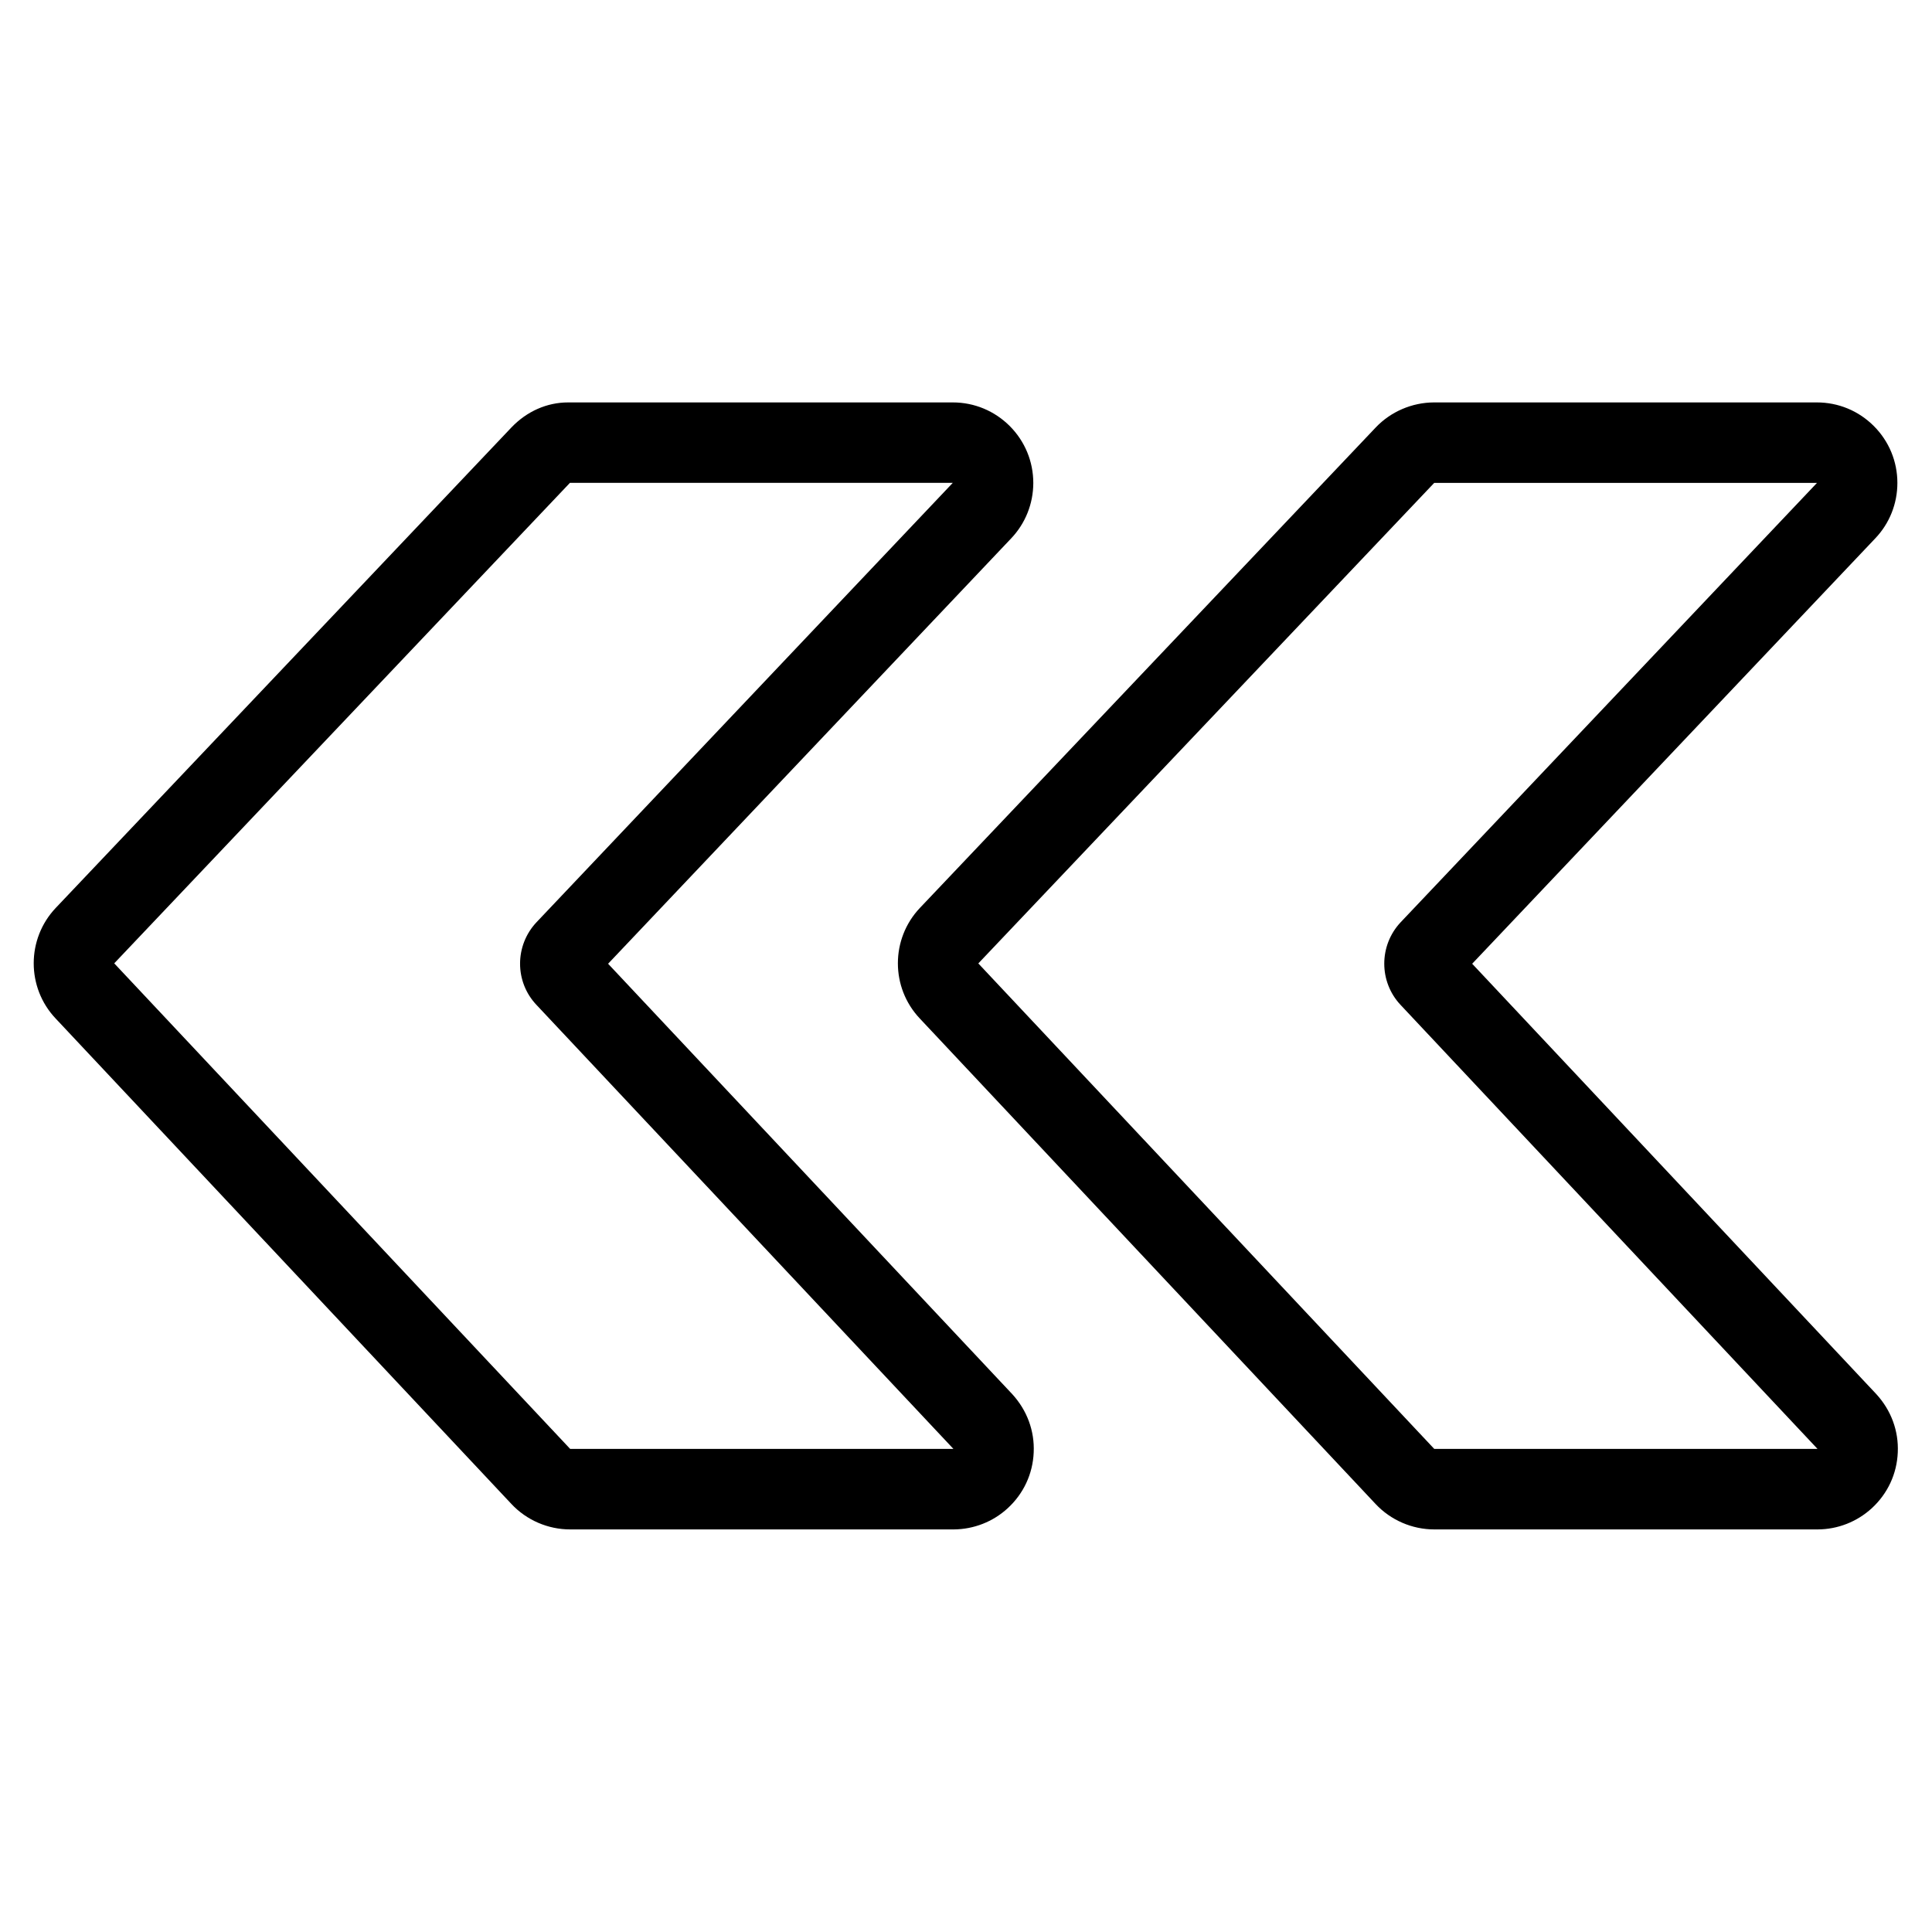 <?xml version="1.0" encoding="utf-8"?>
<!-- Generator: Adobe Illustrator 22.1.0, SVG Export Plug-In . SVG Version: 6.00 Build 0)  -->
<svg version="1.1" id="Light" xmlns="http://www.w3.org/2000/svg" xmlns:xlink="http://www.w3.org/1999/xlink" x="0px" y="0px"
	 viewBox="0 0 24 24" style="enable-background:new 0 0 24 24;" xml:space="preserve">
<g>
	<title>arrow-double-left</title>
	<path d="M7.083,18.999c-0.276,0-0.542-0.115-0.73-0.316l-5.662-6.031c-0.363-0.384-0.363-0.988,0.001-1.373l5.661-5.969
		C6.544,5.11,6.794,4.999,7.057,4.999c0.003,0,4.779,0,4.779,0c0.268,0,0.519,0.105,0.708,0.294c0.188,0.189,0.292,0.44,0.292,0.708
		c-0.001,0.257-0.098,0.5-0.274,0.686l-5.008,5.285l5.021,5.347c0.184,0.201,0.278,0.457,0.266,0.723
		c-0.011,0.267-0.126,0.513-0.323,0.694c-0.183,0.168-0.421,0.261-0.669,0.263c0,0-0.001,0-0.002,0H7.083z M1.419,11.967
		l5.664,6.032l4.761,0l-5.179-5.515c-0.273-0.287-0.273-0.74,0.002-1.03l5.169-5.456H7.08C7.079,5.999,1.419,11.967,1.419,11.967z"
		/>
	<path d="M17.817,18.999c-0.275,0-0.541-0.115-0.729-0.316l-5.662-6.031c-0.363-0.384-0.363-0.988,0.001-1.373l5.663-5.969
		C17.276,5.114,17.54,5,17.813,4.999h4.757c0.267,0,0.518,0.104,0.707,0.293c0.189,0.189,0.293,0.44,0.293,0.707
		c0,0.257-0.097,0.502-0.274,0.688l-5.008,5.285l5.021,5.347c0.184,0.201,0.278,0.457,0.266,0.723
		c-0.011,0.267-0.126,0.513-0.323,0.694c-0.184,0.168-0.422,0.262-0.672,0.263c0,0-0.001,0-0.001,0H17.817z M12.153,11.968
		l5.664,6.031l4.761,0l-5.179-5.515c-0.271-0.288-0.271-0.739,0.001-1.028l5.171-5.457h-4.755L12.153,11.968z"/>
</g>
</svg>
